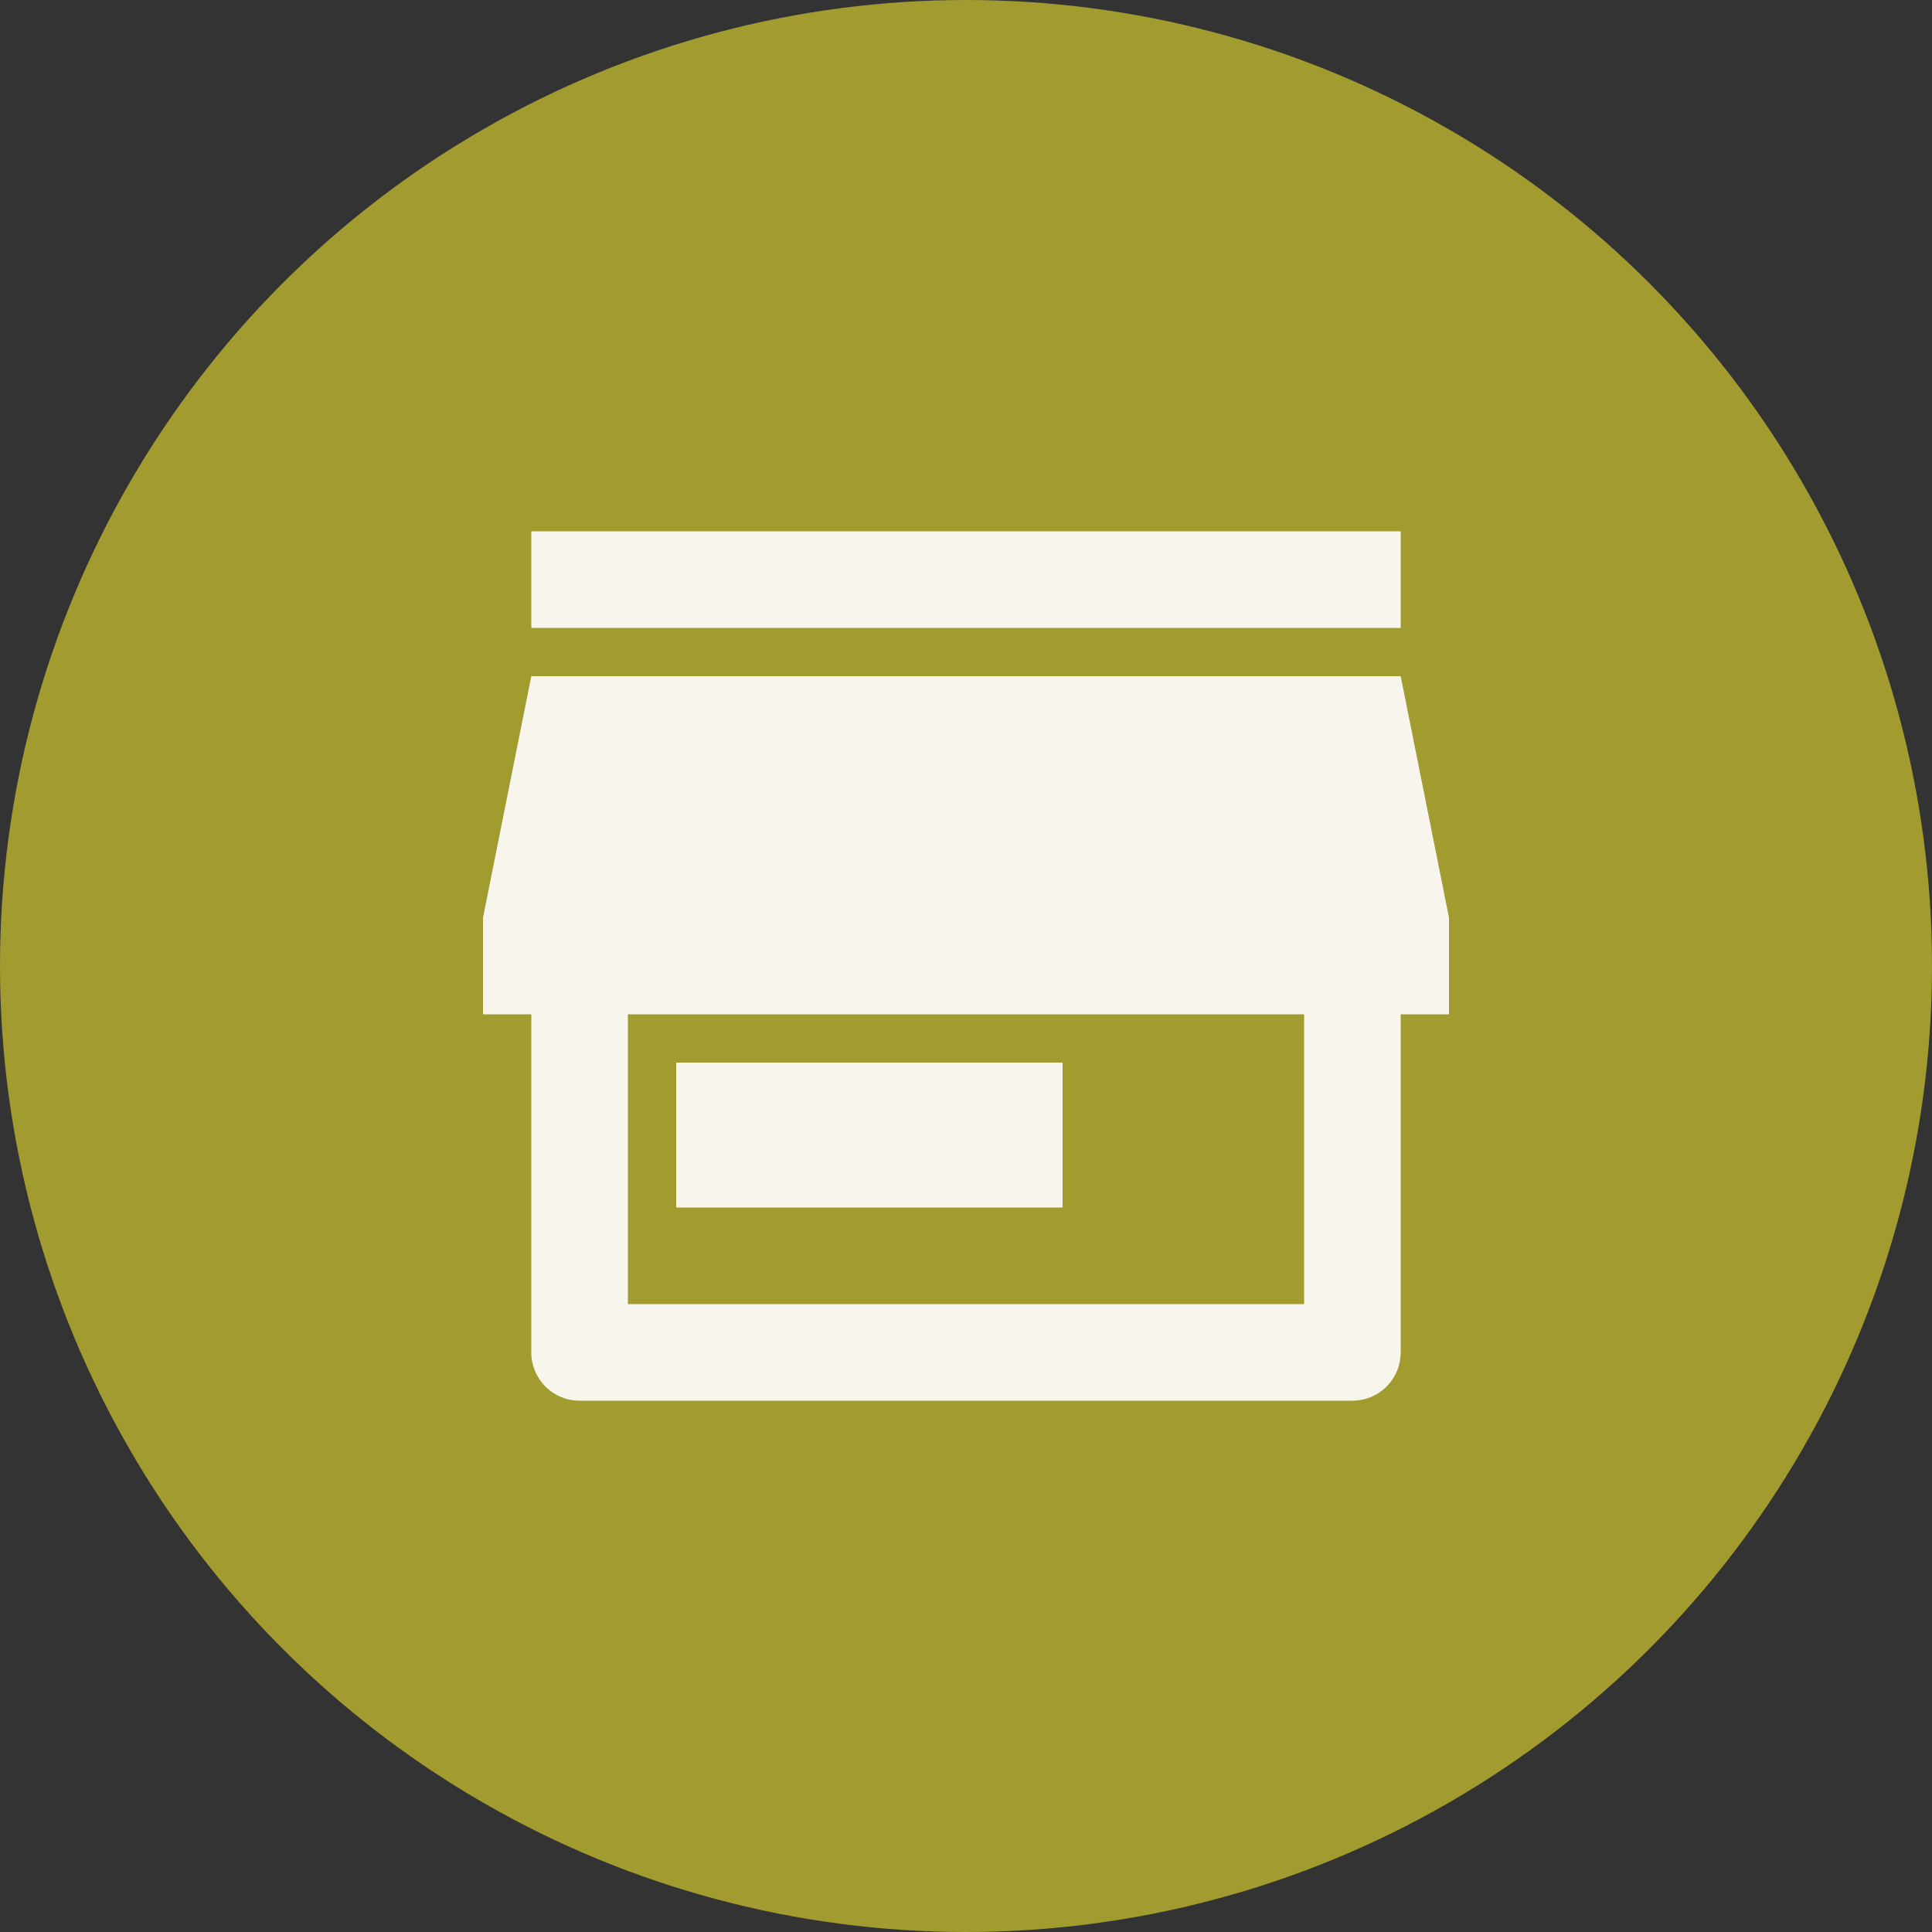 <svg width="40" height="40" viewBox="0 0 40 40" fill="none" xmlns="http://www.w3.org/2000/svg">
<rect x="0" y="0" width="40" height="40" fill="#333333" stroke="none"/>
<circle cx="20" cy="20" r="20" fill="#A29B30"/>
<path d="M29 21V28C29 28.265 28.895 28.52 28.707 28.707C28.52 28.895 28.265 29 28 29H12C11.735 29 11.48 28.895 11.293 28.707C11.105 28.52 11 28.265 11 28V21H10V19L11 14H29L30 19V21H29ZM13 21V27H27V21H13ZM14 22H22V25H14V22ZM11 11H29V13H11V11Z" fill="#F8F5EC"/>
</svg>

